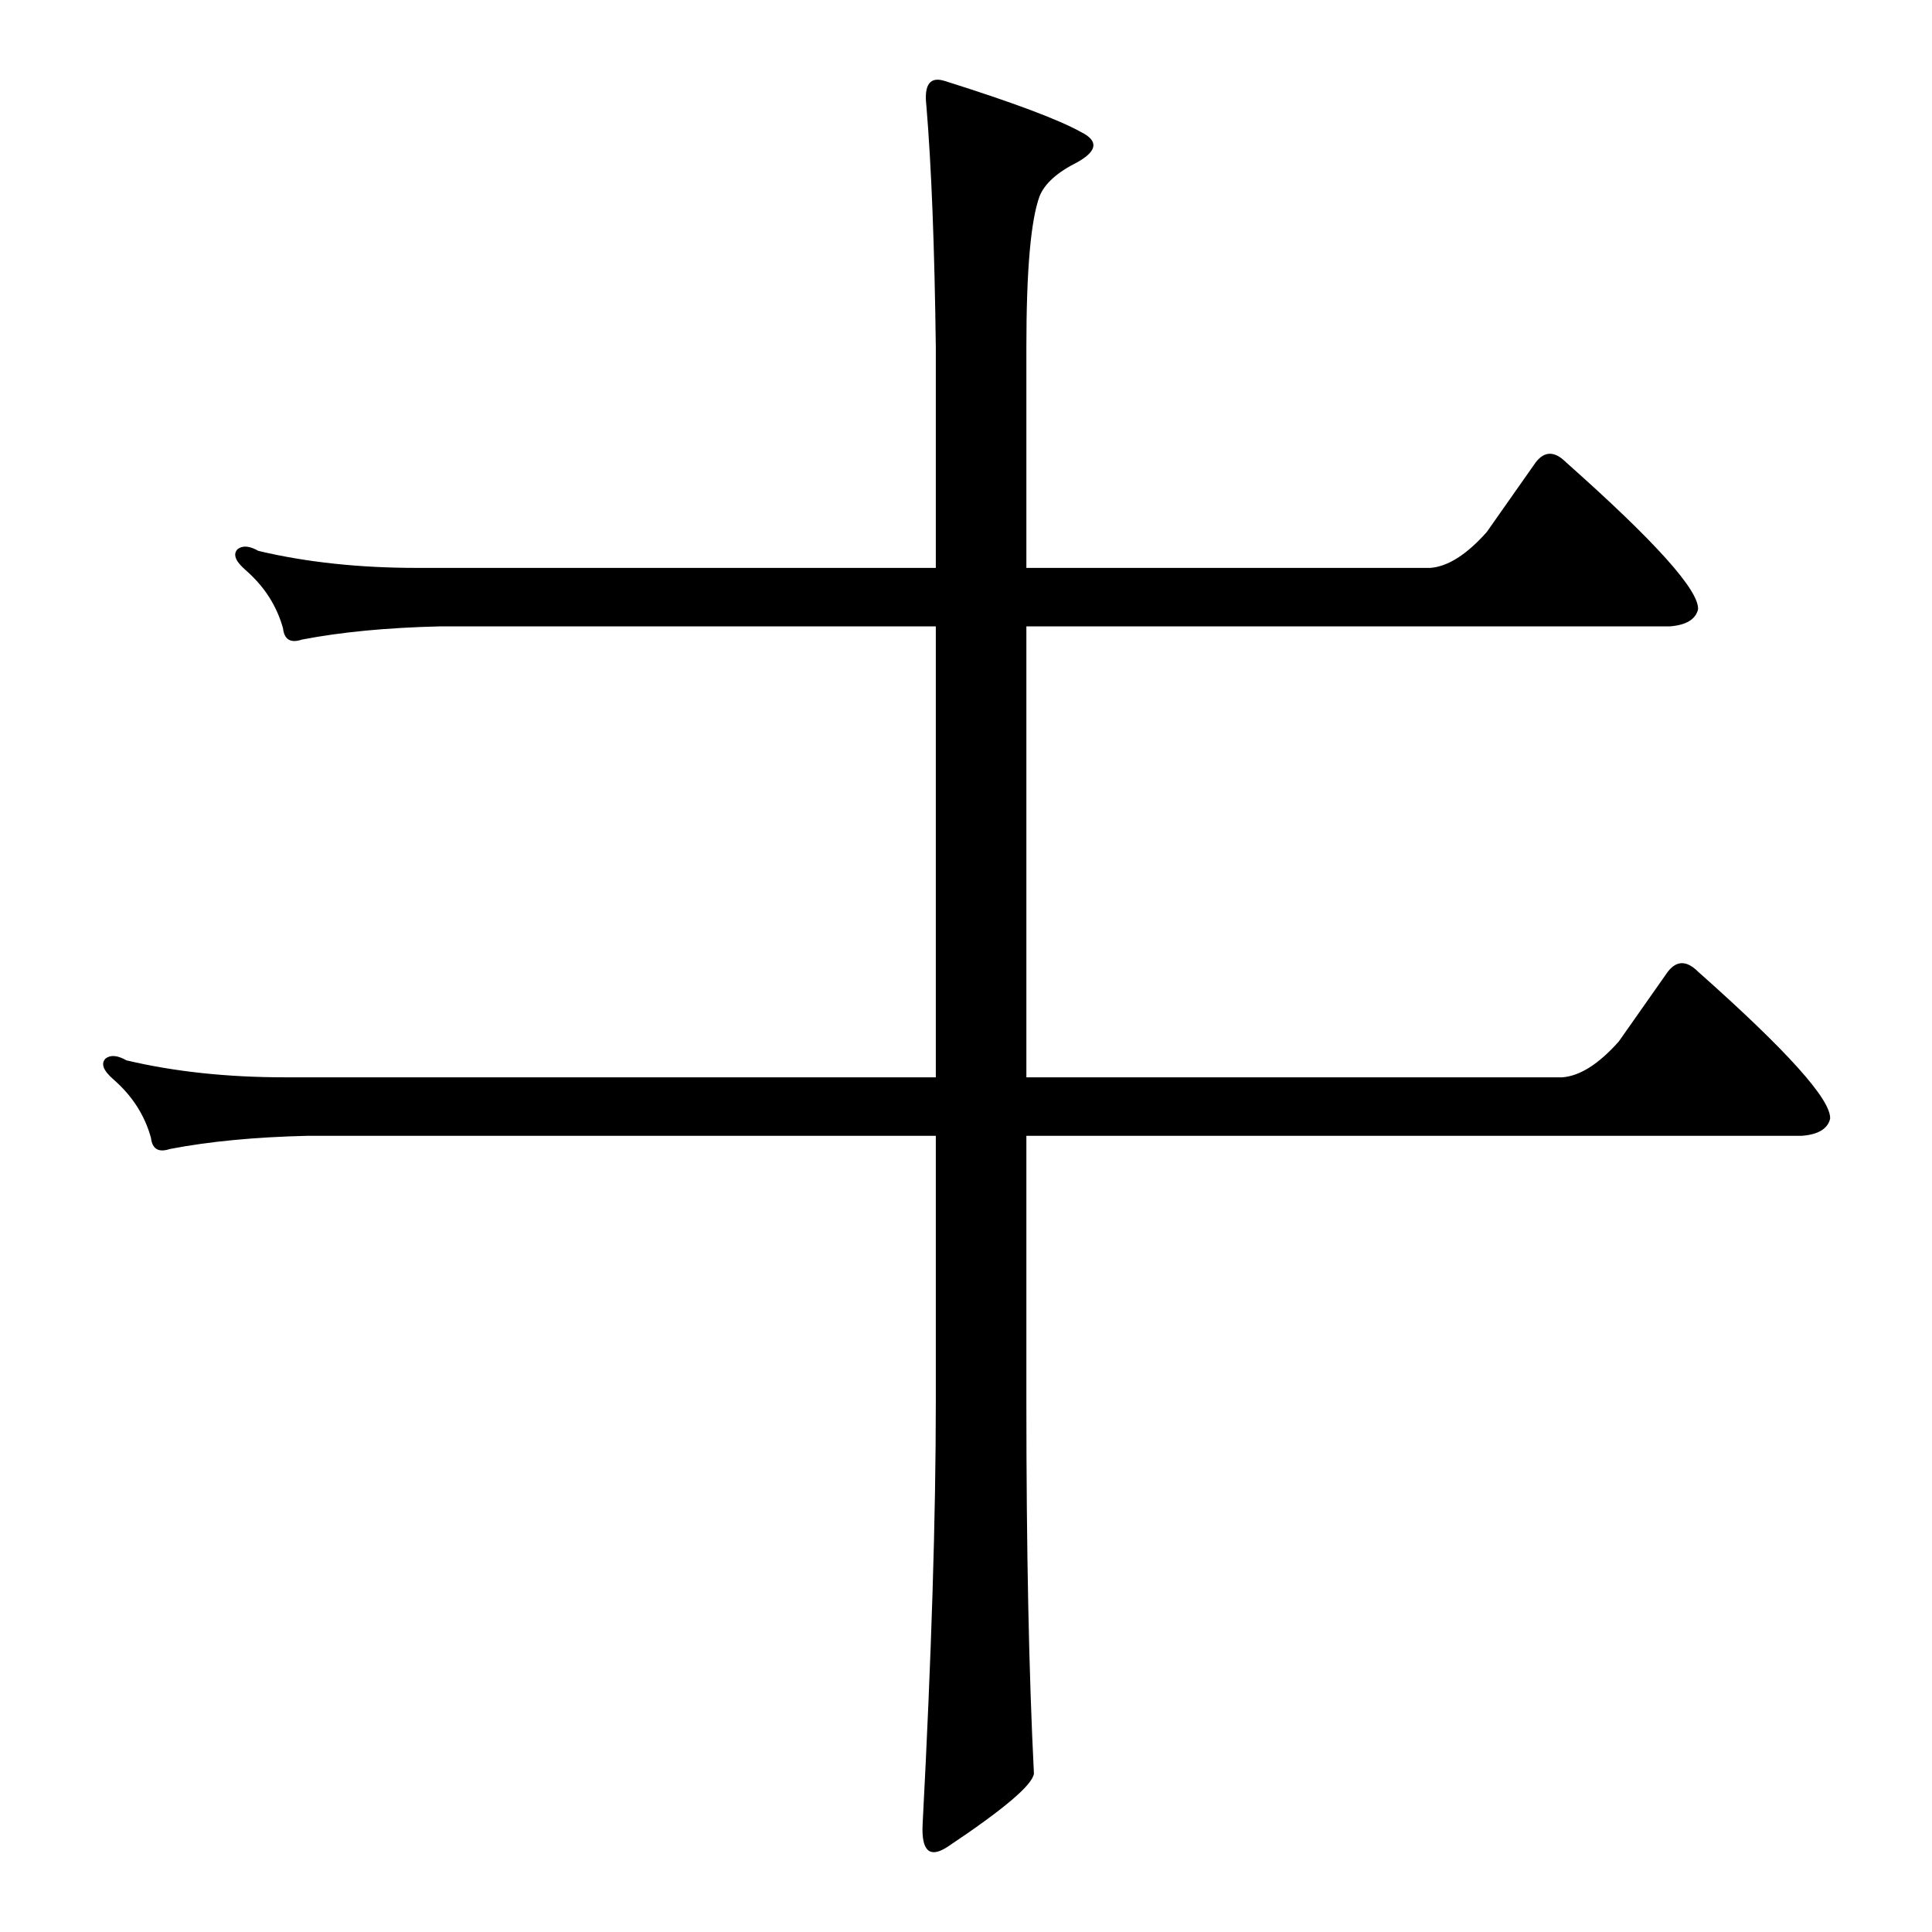 <?xml version="1.0" standalone="no"?>
<!DOCTYPE svg PUBLIC "-//W3C//DTD SVG 1.1//EN" "http://www.w3.org/Graphics/SVG/1.1/DTD/svg11.dtd" >
<svg xmlns="http://www.w3.org/2000/svg" xmlns:xlink="http://www.w3.org/1999/xlink" version="1.1" viewBox="0 -205 1024 1024">
  <g transform="matrix(1 0 0 -1 0 819)">
   <path fill="currentColor"
d="M544 692v-239h284q14 1 30 19l26 37q7 9 16 0q71 -63 70 -78q-2 -8 -15 -9h-411v-141q0 -118 4 -197q-1 -9 -46 -39q-14 -9 -13 12q7 133 7 224v141h-333q-42 -1 -73 -7q-9 -3 -10 6q-5 18 -20 31q-8 7 -4 11q4 3 11 -1q38 -9 84 -9h345v239h-263q-42 -1 -73 -7
q-9 -3 -10 6q-5 18 -20 31q-8 7 -4 11q4 3 11 -1q38 -9 84 -9h275v117q-1 80 -5 128q-2 17 10 13q54 -17 72 -27q14 -7 -2 -16q-16 -8 -20 -18q-7 -19 -7 -80v-117h214q14 1 30 19l26 37q7 9 16 0q71 -63 70 -78q-2 -8 -15 -9h-341z" />
  </g>

</svg>
